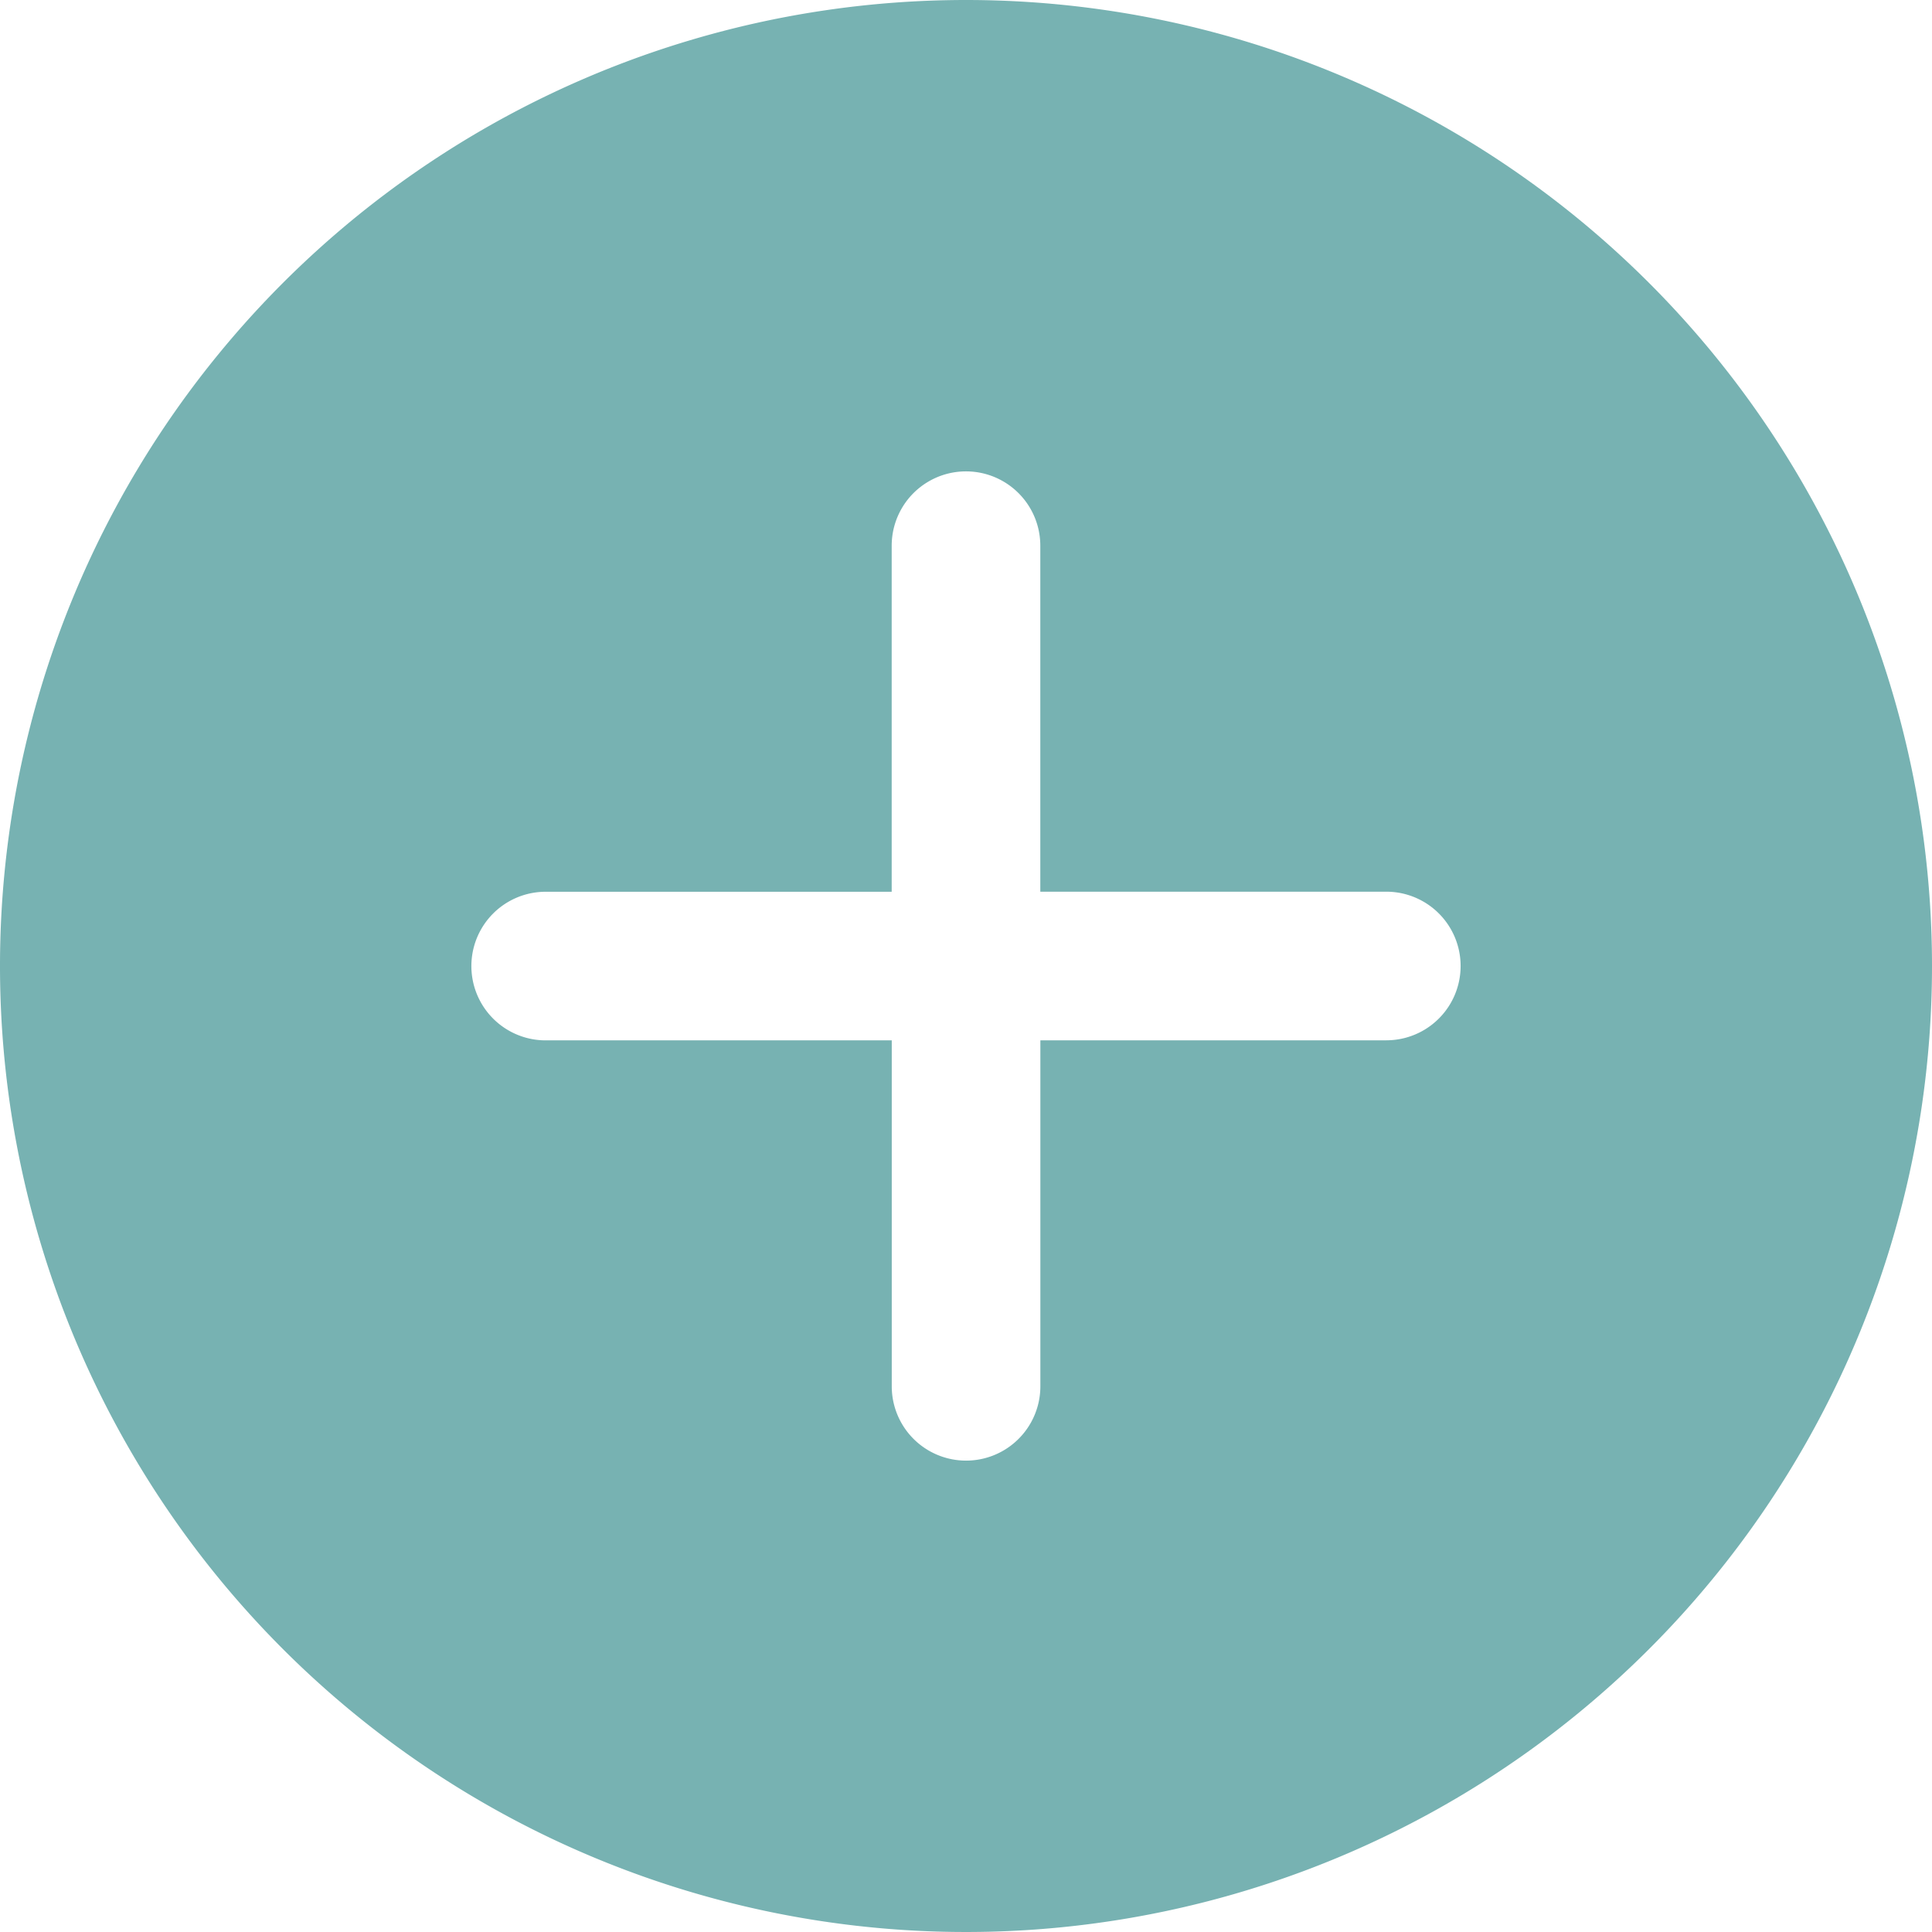 <svg xmlns="http://www.w3.org/2000/svg" width="63" height="63" viewBox="0 0 63 63">
  <path id="Icon_ionic-ios-add-circle" data-name="Icon ionic-ios-add-circle" d="M34.875,3.375a31.5,31.5,0,1,0,31.5,31.5A31.5,31.5,0,0,0,34.875,3.375ZM48.581,37.3H37.3V48.581a2.423,2.423,0,0,1-4.846,0V37.3H21.169a2.423,2.423,0,1,1,0-4.846H32.452V21.169a2.423,2.423,0,0,1,4.846,0V32.452H48.581a2.423,2.423,0,1,1,0,4.846Z" transform="translate(-3.375 -3.375)" fill="#77b2b2"/>
</svg>
